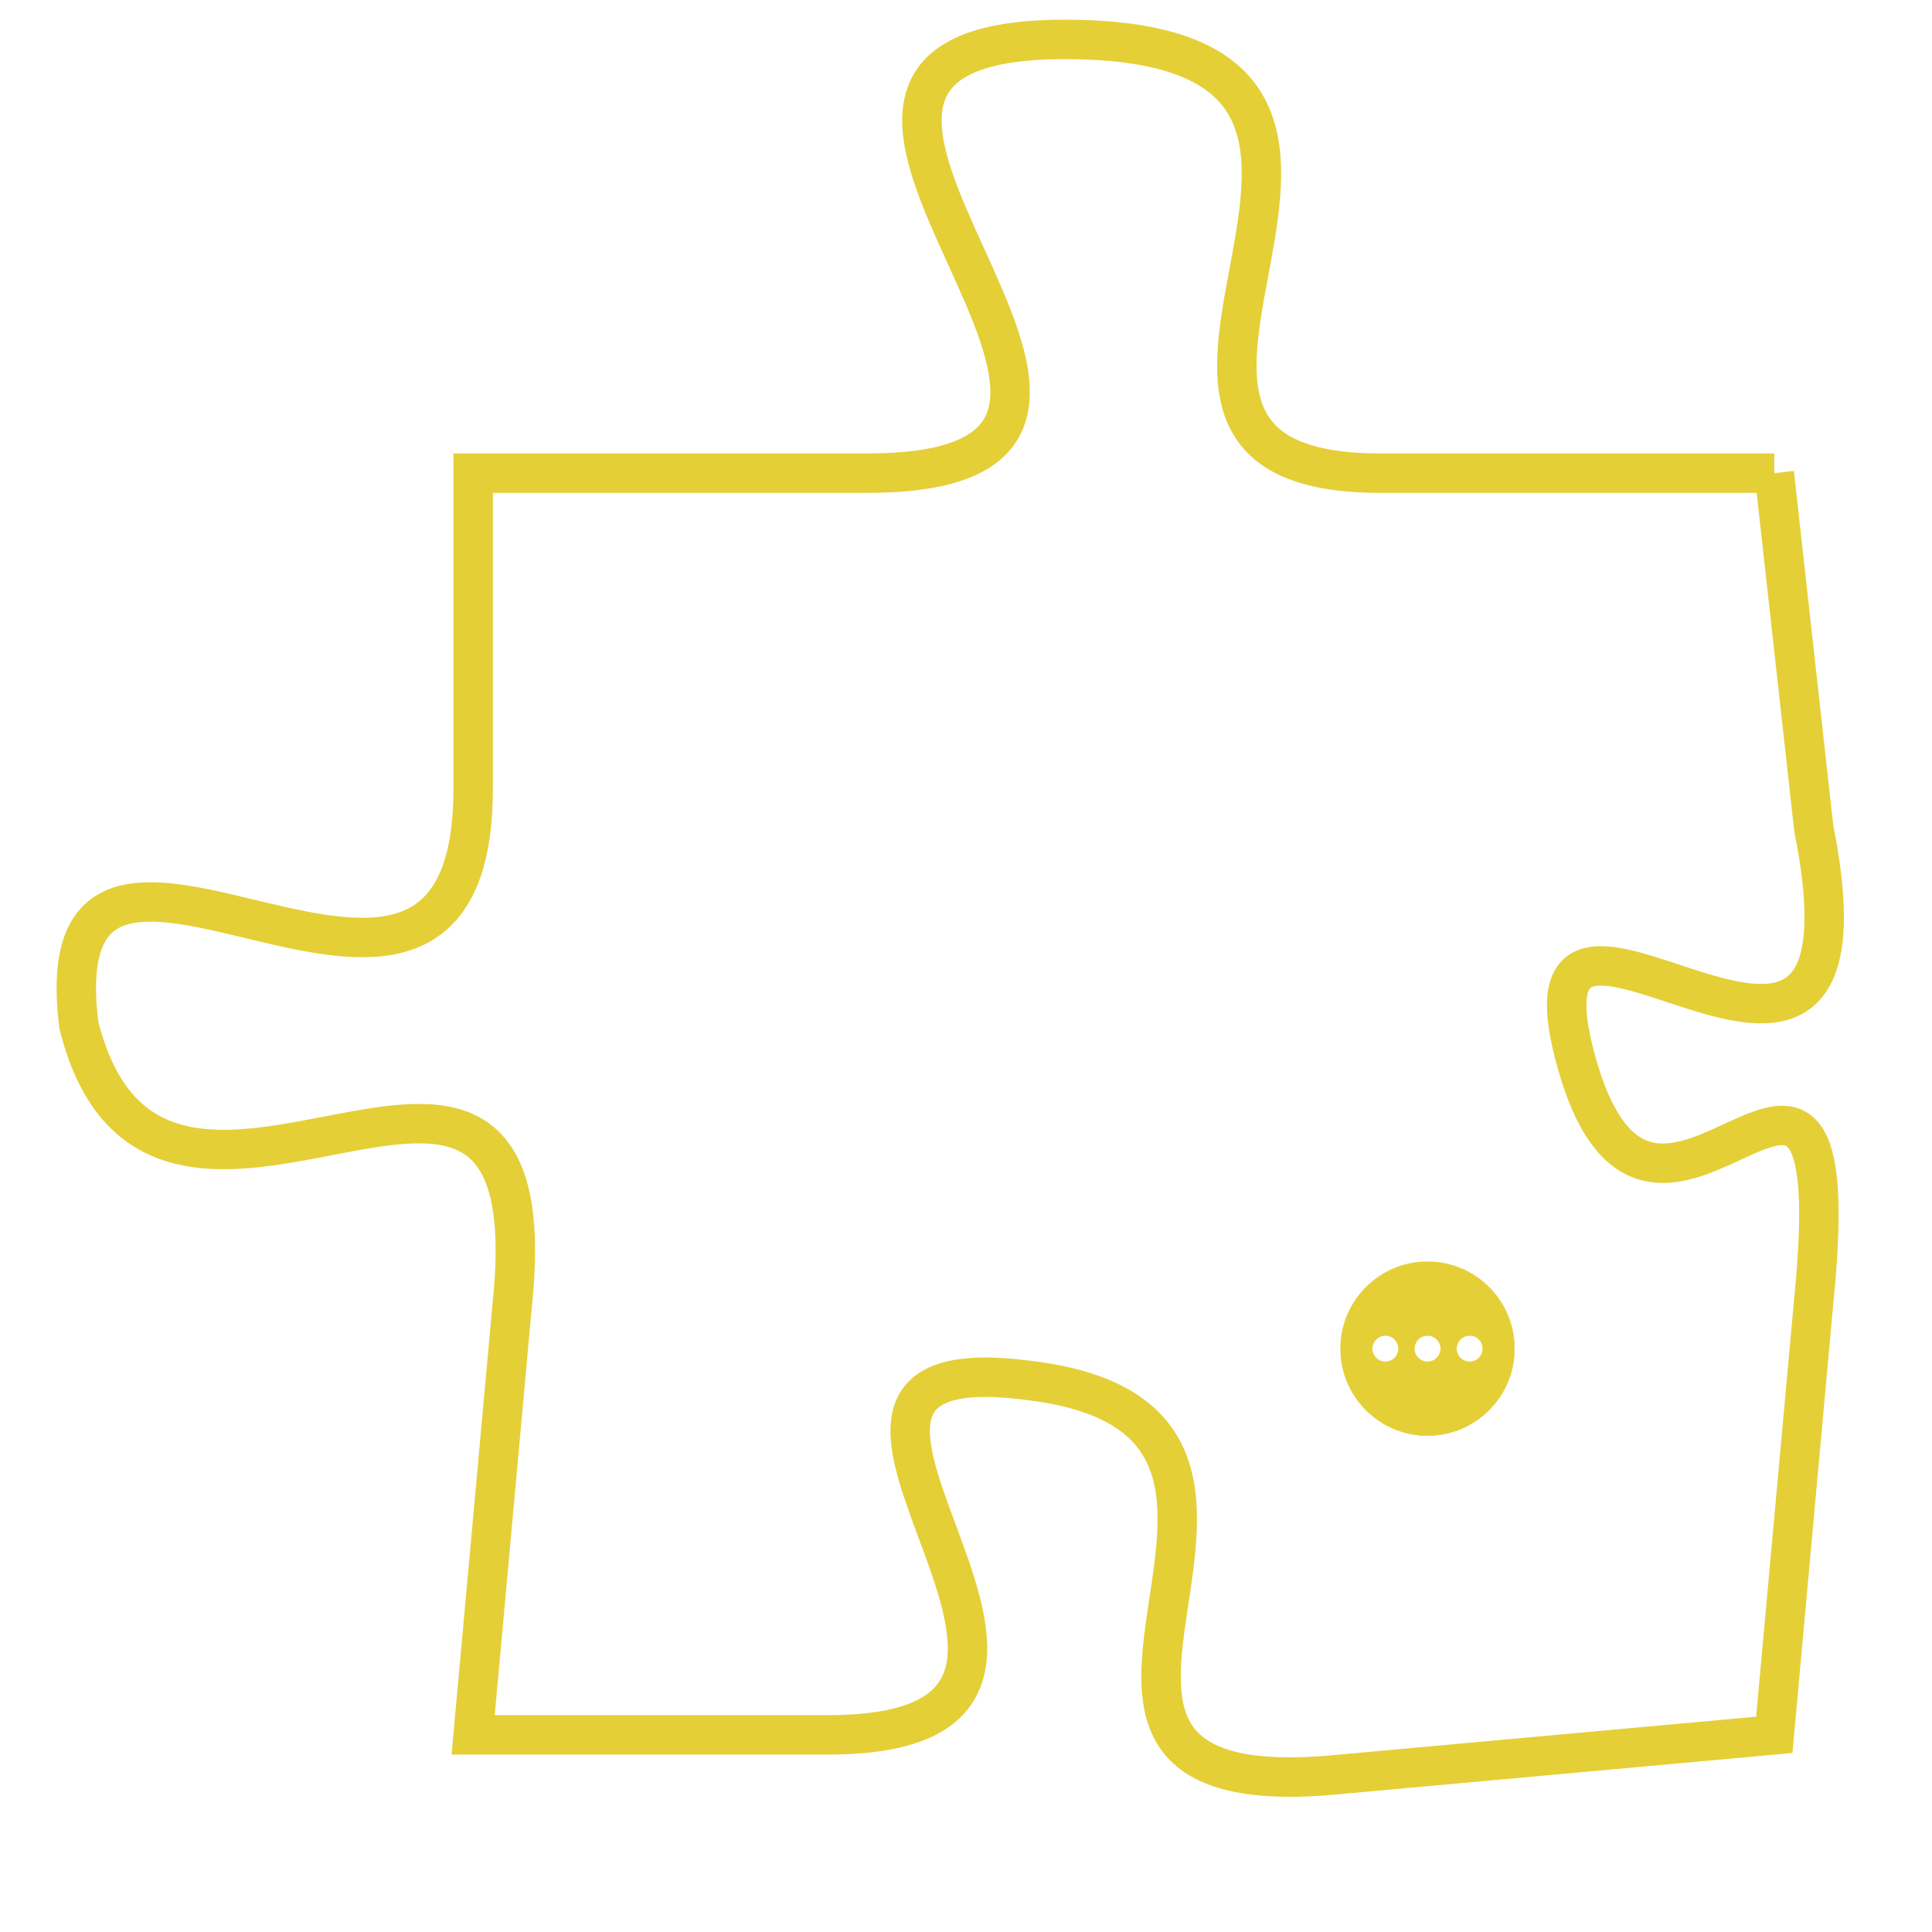 <svg version="1.1" xmlns="http://www.w3.org/2000/svg" xmlns:xlink="http://www.w3.org/1999/xlink" fill="transparent" x="0" y="0" width="350" height="350" preserveAspectRatio="xMinYMin slice"><style type="text/css">.links{fill:transparent;stroke: #E4CF37;}.links:hover{fill:#63D272; opacity:0.4;}</style><defs><g id="allt"><path id="t1594" d="M1155,384 L1145,384 C1136,384 1148,373 1137,373 C1127,373 1142,384 1132,384 L1122,384 1122,384 L1122,392 C1122,401 1111,390 1112,398 C1114,406 1124,395 1123,405 L1122,416 1122,416 L1131,416 C1140,416 1128,406 1136,407 C1145,408 1134,418 1144,417 L1155,416 1155,416 L1156,405 C1157,395 1152,406 1150,399 C1148,392 1158,403 1156,393 L1155,384"/></g><clipPath id="c" clipRule="evenodd" fill="transparent"><use href="#t1594"/></clipPath></defs><svg viewBox="1110 372 49 47" preserveAspectRatio="xMinYMin meet"><svg width="4380" height="2430"><g><image crossorigin="anonymous" x="0" y="0" href="https://nftpuzzle.license-token.com/assets/completepuzzle.svg" width="100%" height="100%" /><g class="links"><use href="#t1594"/></g></g></svg><svg x="1144" y="404" height="9%" width="9%" viewBox="0 0 330 330"><g><a xlink:href="https://nftpuzzle.license-token.com/" class="links"><title>See the most innovative NFT based token software licensing project</title><path fill="#E4CF37" id="more" d="M165,0C74.019,0,0,74.019,0,165s74.019,165,165,165s165-74.019,165-165S255.981,0,165,0z M85,190 c-13.785,0-25-11.215-25-25s11.215-25,25-25s25,11.215,25,25S98.785,190,85,190z M165,190c-13.785,0-25-11.215-25-25 s11.215-25,25-25s25,11.215,25,25S178.785,190,165,190z M245,190c-13.785,0-25-11.215-25-25s11.215-25,25-25 c13.785,0,25,11.215,25,25S258.785,190,245,190z"></path></a></g></svg></svg></svg>